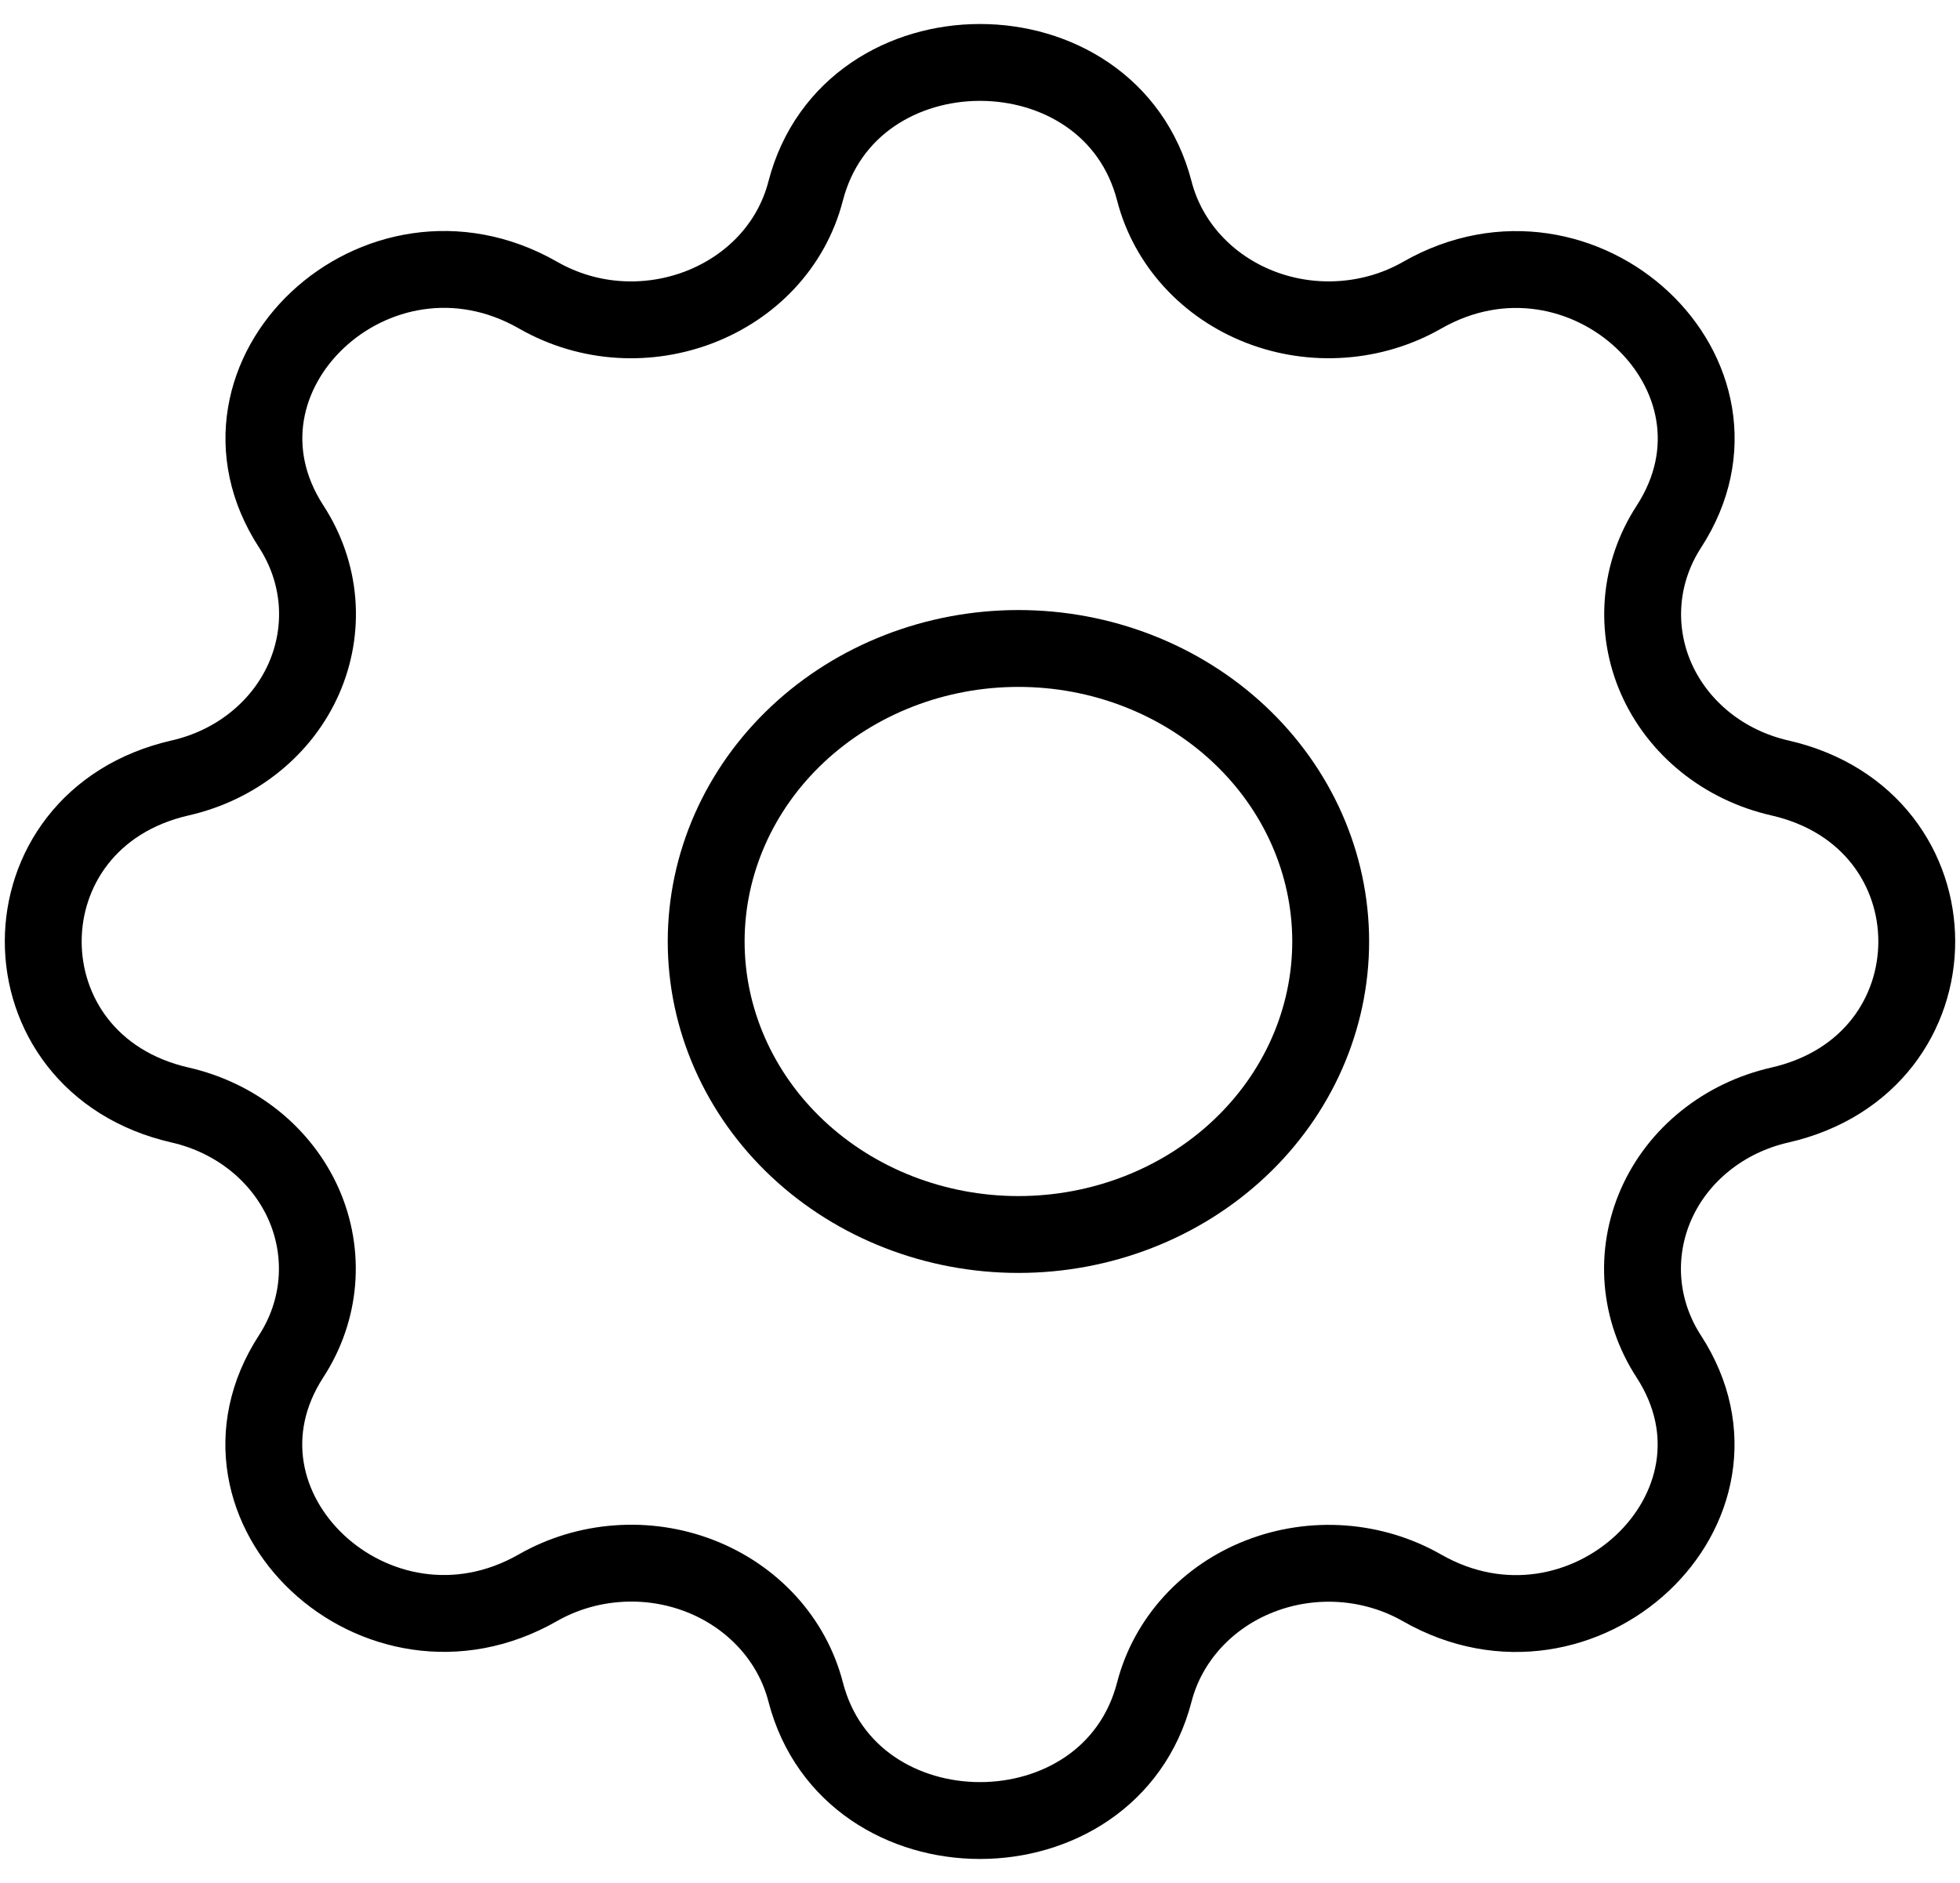 <svg width="51" height="49" viewBox="0 0 51 49" fill="none" xmlns="http://www.w3.org/2000/svg">
<path d="M20.963 4.972C22.117 0.509 28.883 0.509 30.037 4.972C30.21 5.643 30.549 6.266 31.027 6.79C31.505 7.314 32.108 7.725 32.787 7.989C33.466 8.253 34.202 8.363 34.935 8.309C35.668 8.256 36.377 8.041 37.005 7.682C41.184 5.293 45.97 9.781 43.424 13.706C43.042 14.294 42.813 14.959 42.756 15.647C42.7 16.334 42.816 17.024 43.097 17.661C43.379 18.298 43.816 18.864 44.374 19.313C44.931 19.761 45.594 20.08 46.308 20.243C51.064 21.326 51.064 27.674 46.308 28.757C45.594 28.92 44.93 29.238 44.372 29.687C43.813 30.135 43.375 30.701 43.094 31.339C42.813 31.976 42.696 32.667 42.752 33.355C42.809 34.042 43.038 34.708 43.421 35.297C45.967 39.219 41.184 43.71 37.002 41.321C36.375 40.962 35.666 40.748 34.934 40.694C34.201 40.641 33.466 40.751 32.787 41.015C32.108 41.278 31.506 41.689 31.028 42.212C30.55 42.736 30.21 43.358 30.037 44.028C28.883 48.491 22.117 48.491 20.963 44.028C20.79 43.357 20.451 42.734 19.973 42.21C19.495 41.686 18.892 41.275 18.213 41.011C17.534 40.747 16.798 40.637 16.065 40.691C15.332 40.744 14.623 40.959 13.995 41.318C9.816 43.707 5.03 39.219 7.576 35.294C7.958 34.706 8.187 34.041 8.244 33.353C8.3 32.666 8.184 31.976 7.903 31.339C7.621 30.702 7.184 30.136 6.626 29.687C6.068 29.239 5.406 28.92 4.692 28.757C-0.064 27.674 -0.064 21.326 4.692 20.243C5.406 20.08 6.07 19.762 6.628 19.313C7.187 18.865 7.625 18.299 7.906 17.661C8.187 17.024 8.304 16.333 8.248 15.645C8.191 14.958 7.962 14.292 7.579 13.703C5.033 9.781 9.816 5.29 13.998 7.679C16.695 9.225 20.216 7.857 20.963 4.972Z" stroke="black" stroke-width="2" stroke-linecap="round" stroke-linejoin="round"/>
<path d="M34.625 24.5C34.625 26.522 33.769 28.462 32.245 29.892C30.721 31.322 28.655 32.125 26.5 32.125C24.345 32.125 22.279 31.322 20.755 29.892C19.231 28.462 18.375 26.522 18.375 24.5C18.375 22.478 19.231 20.538 20.755 19.108C22.279 17.678 24.345 16.875 26.5 16.875C28.655 16.875 30.721 17.678 32.245 19.108C33.769 20.538 34.625 22.478 34.625 24.5Z" stroke="black" stroke-width="2" stroke-linecap="round" stroke-linejoin="round"/>
</svg>
